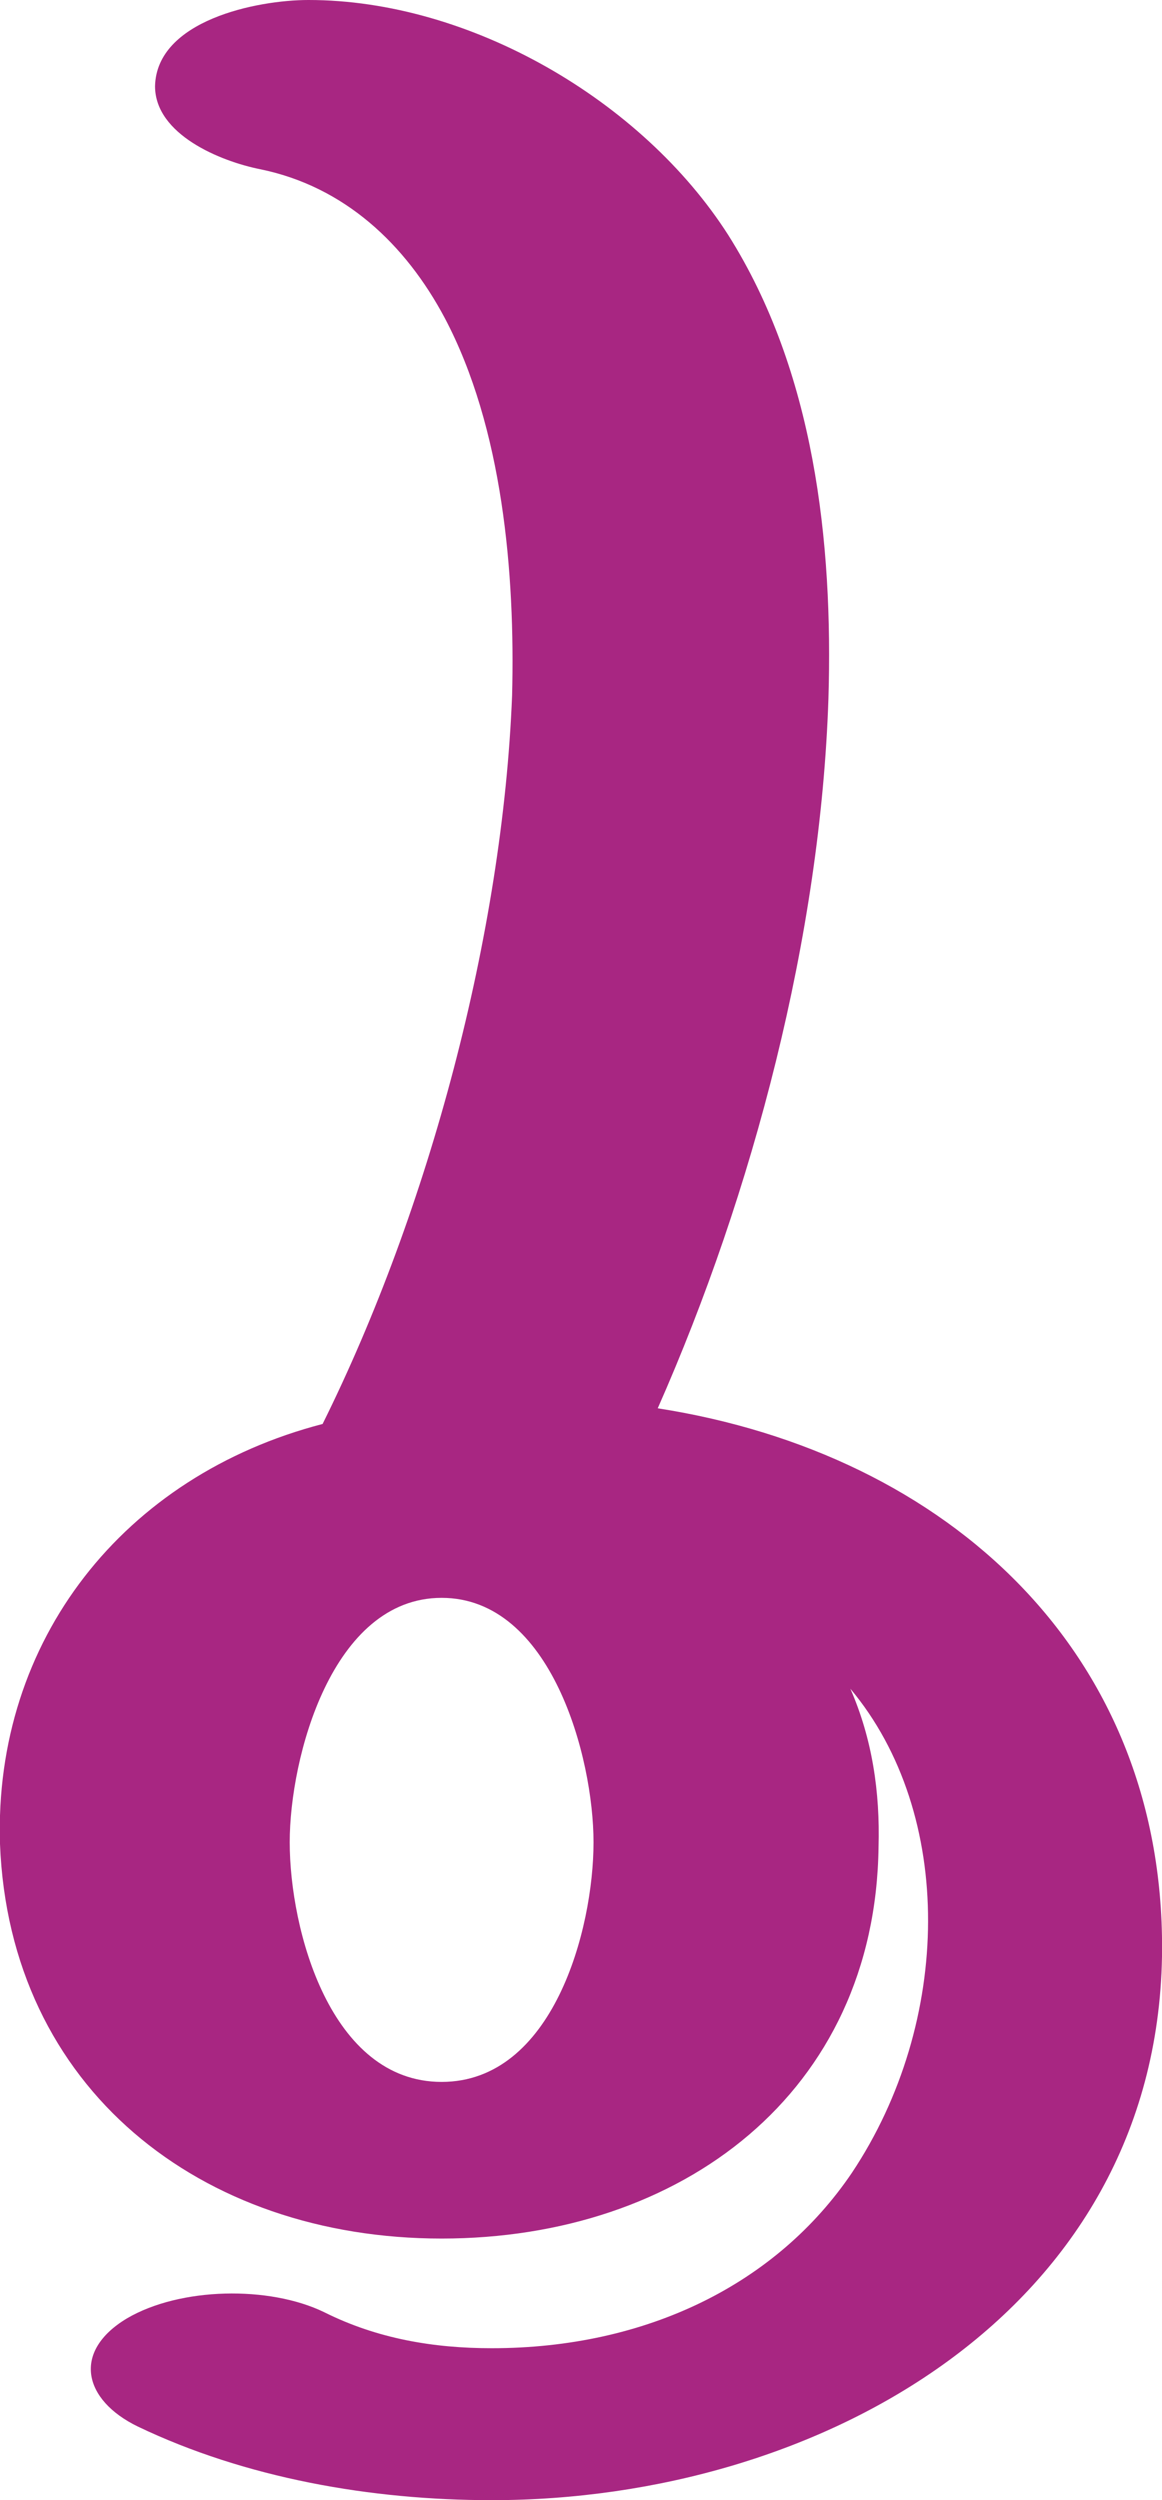 <?xml version="1.0" encoding="UTF-8"?>
<!DOCTYPE svg PUBLIC "-//W3C//DTD SVG 1.1//EN" "http://www.w3.org/Graphics/SVG/1.1/DTD/svg11.dtd">
<!-- Creator: CorelDRAW X8 -->
<svg xmlns="http://www.w3.org/2000/svg" xml:space="preserve" width="742px" height="1596px" version="1.1" style="shape-rendering:geometricPrecision; text-rendering:geometricPrecision; image-rendering:optimizeQuality; fill-rule:evenodd; clip-rule:evenodd"
viewBox="0 0 742 1596"
 xmlns:xlink="http://www.w3.org/1999/xlink">
 <defs>
  <style type="text/css">
   <![CDATA[
    .fil0 {fill:#A82682}
   ]]>
  </style>
 </defs>
 <g id="Layer_x0020_1">
  <path class="fil0" d="M544 1387c64,-96 66,-229 -1,-309 14,32 19,66 18,101 -2,157 -126,250 -279,250 -154,0 -276,-96 -282,-252 -4,-130 79,-235 206,-268 68,-137 115,-313 121,-465 2,-78 -6,-171 -43,-241 -25,-47 -64,-84 -118,-95 -25,-5 -67,-22 -67,-53 1,-42 65,-55 98,-55 103,0 213,64 268,150 55,87 67,196 64,296 -5,151 -48,315 -109,453 186,29 325,157 322,350 -4,226 -218,347 -428,347 -77,0 -157,-14 -226,-47 -35,-17 -42,-48 -7,-69 34,-20 91,-21 126,-4 34,17 70,23 107,23 99,0 182,-41 230,-112zm-165 -211c0,-54 -27,-156 -97,-156 -70,0 -97,102 -97,156 0,56 26,153 97,153 71,0 97,-97 97,-153z"/>
 </g>
</svg>
